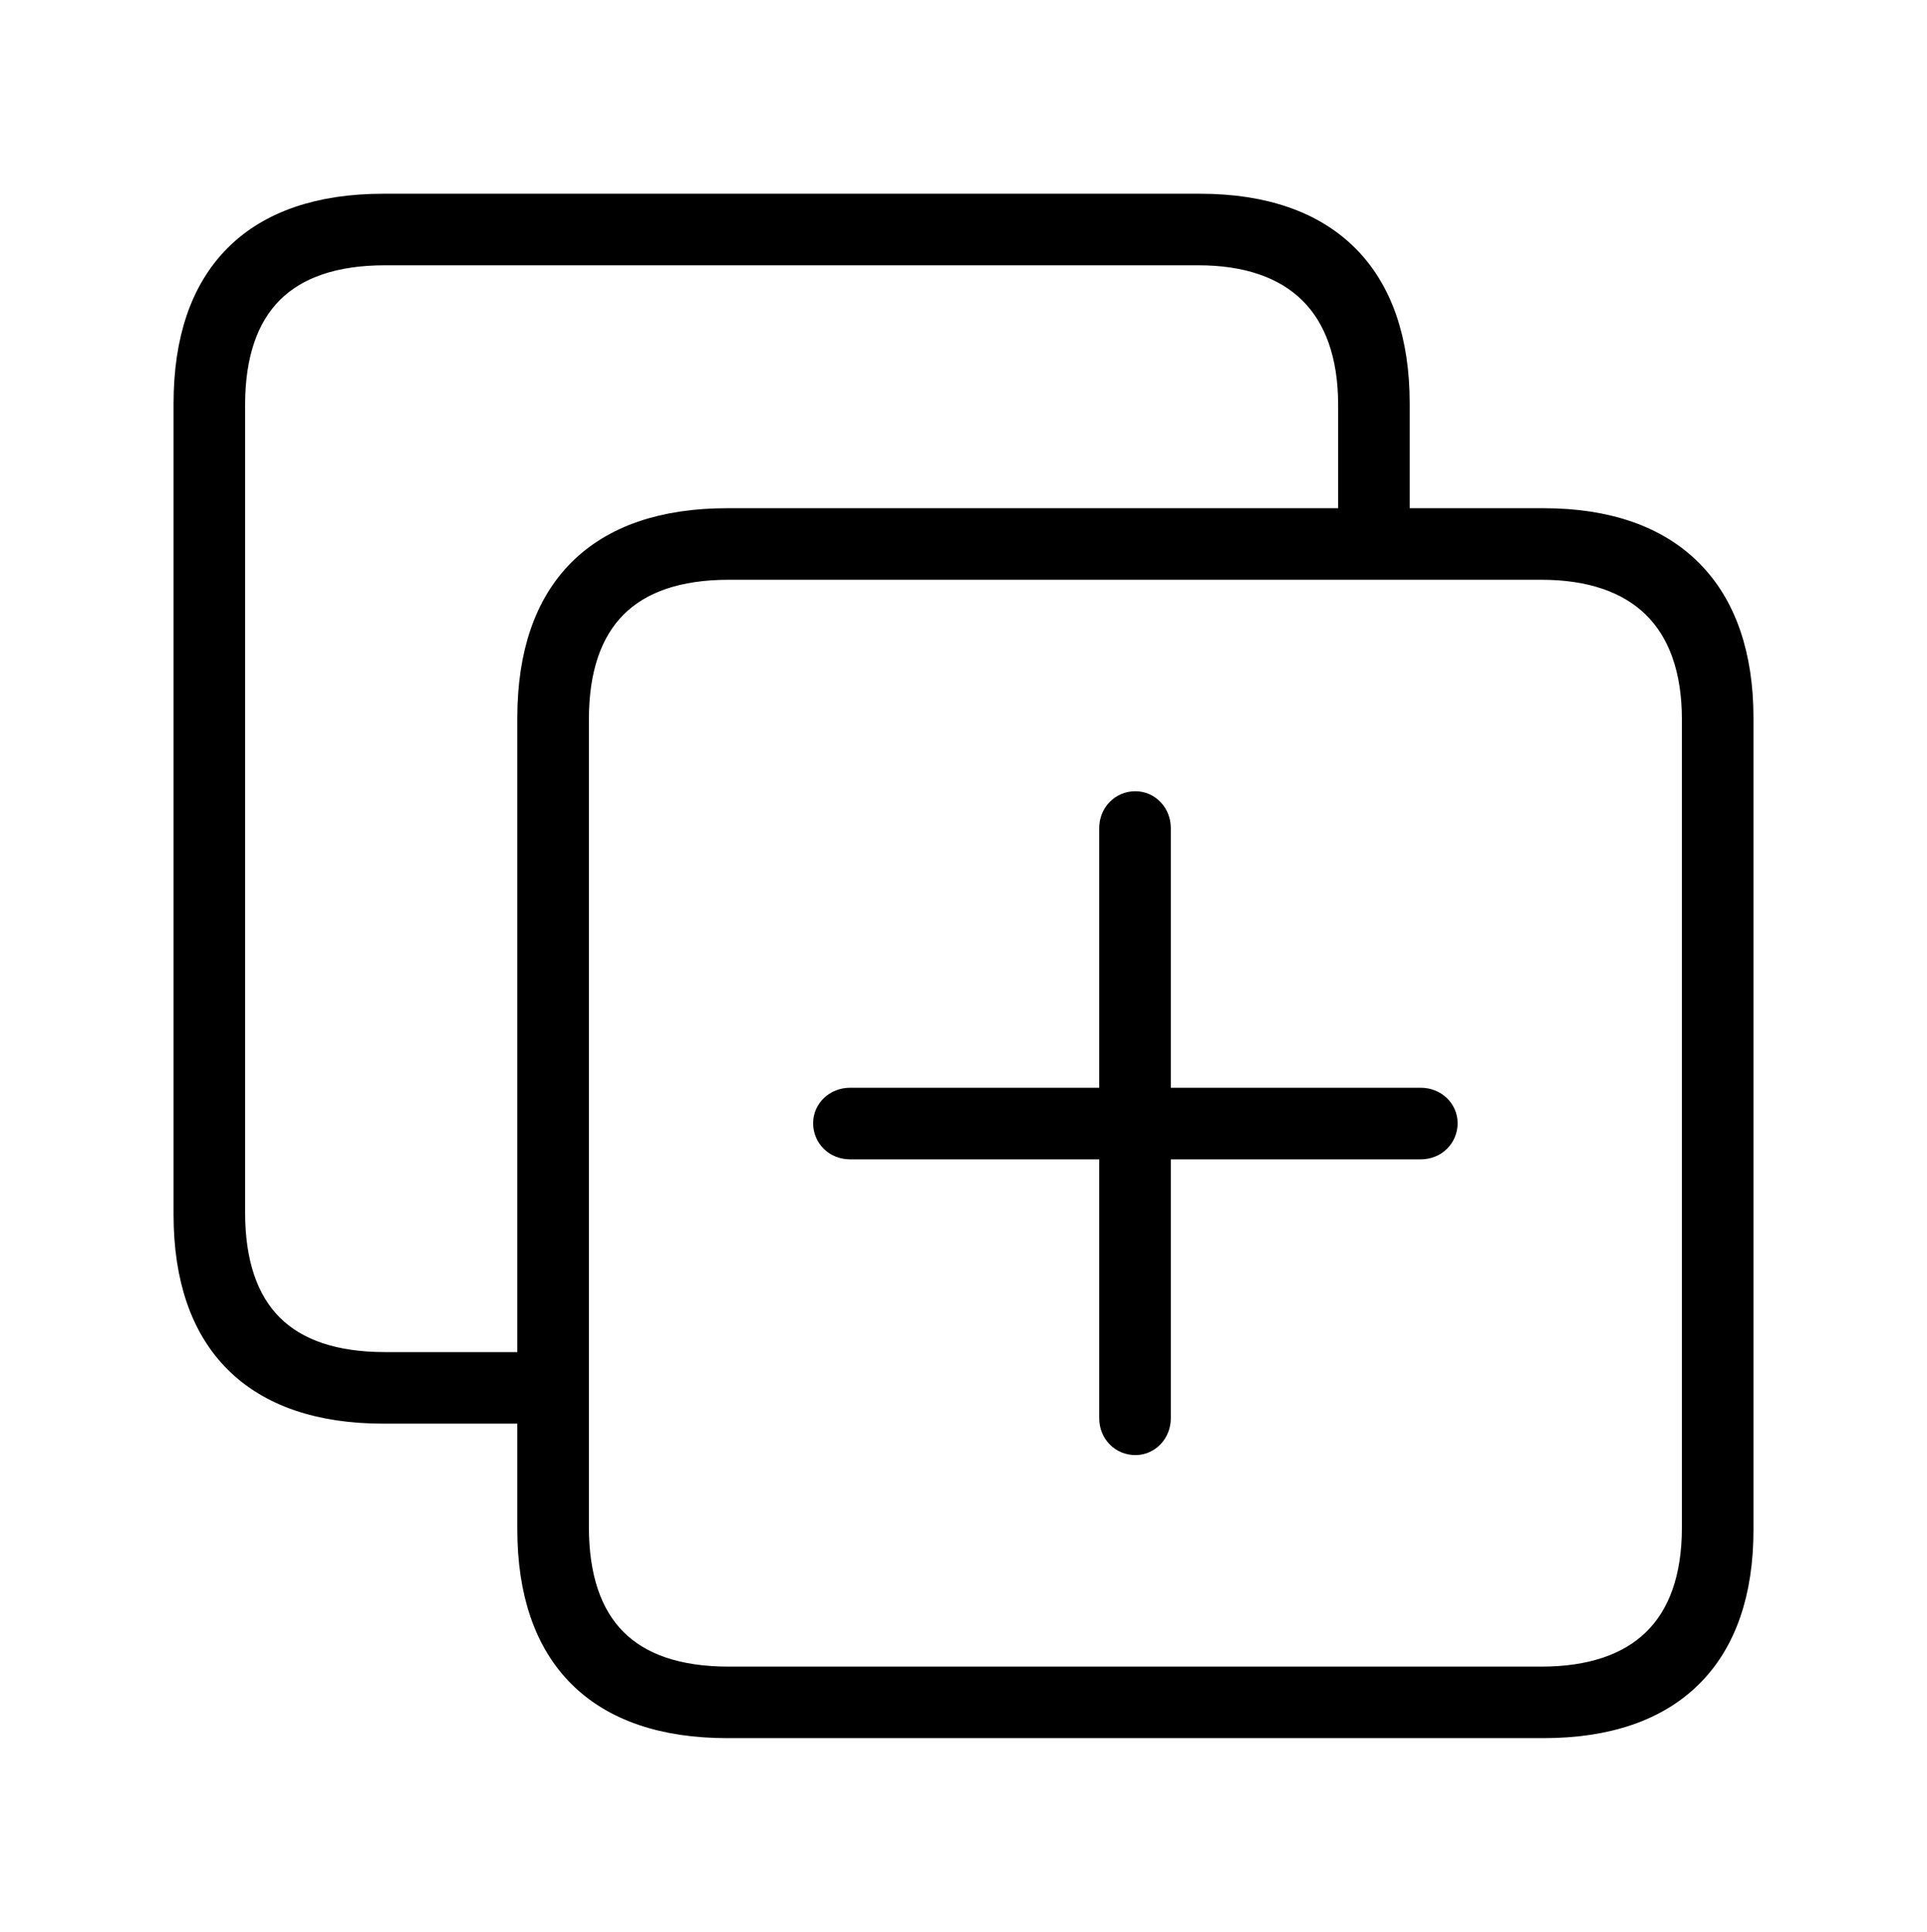 <svg width='55.279px' height='55.43px' direction='ltr' xmlns='http://www.w3.org/2000/svg' version='1.1'>
<g fill-rule='nonzero' transform='scale(1,-1) translate(0,-55.43)'>
<path fill='black' stroke='black' fill-opacity='1.0' stroke-width='1.0' d='
    M 11.0,15.082
    L 15.34,15.082
    L 15.34,11.559
    C 15.34,7.971 17.252,6.059 20.861,6.059
    L 44.279,6.059
    C 47.889,6.059 49.801,7.992 49.801,11.537
    L 49.801,34.826
    C 49.801,38.371 47.889,40.348 44.279,40.348
    L 39.939,40.348
    L 39.939,43.85
    C 39.939,47.416 38.027,49.371 34.418,49.371
    L 11.0,49.371
    C 7.391,49.371 5.479,47.459 5.479,43.85
    L 5.479,20.582
    C 5.479,16.994 7.391,15.082 11.0,15.082
    Z
    M 11.043,16.135
    C 8.078,16.135 6.531,17.66 6.531,20.646
    L 6.531,43.807
    C 6.531,46.771 8.078,48.318 11.043,48.318
    L 34.375,48.318
    C 37.232,48.318 38.887,46.771 38.887,43.807
    L 38.887,40.348
    L 20.861,40.348
    C 17.252,40.348 15.34,38.436 15.34,34.826
    L 15.34,16.135
    Z
    M 20.904,7.111
    C 17.896,7.111 16.393,8.68 16.393,11.623
    L 16.393,34.783
    C 16.393,37.748 17.939,39.295 20.904,39.295
    L 44.215,39.295
    C 47.094,39.295 48.748,37.748 48.748,34.783
    L 48.748,11.602
    C 48.748,8.615 47.094,7.111 44.215,7.111
    Z
    M 32.57,14.18
    C 32.85,14.18 33.086,14.416 33.086,14.738
    L 33.086,22.666
    L 40.756,22.666
    C 41.078,22.666 41.314,22.902 41.314,23.203
    C 41.314,23.482 41.078,23.719 40.756,23.719
    L 33.086,23.719
    L 33.086,31.668
    C 33.086,31.99 32.85,32.227 32.57,32.227
    C 32.27,32.227 32.033,31.99 32.033,31.668
    L 32.033,23.719
    L 24.385,23.719
    C 24.062,23.719 23.826,23.482 23.826,23.203
    C 23.826,22.902 24.062,22.666 24.385,22.666
    L 32.033,22.666
    L 32.033,14.738
    C 32.033,14.416 32.27,14.18 32.57,14.18
    Z
' />
</g>
</svg>